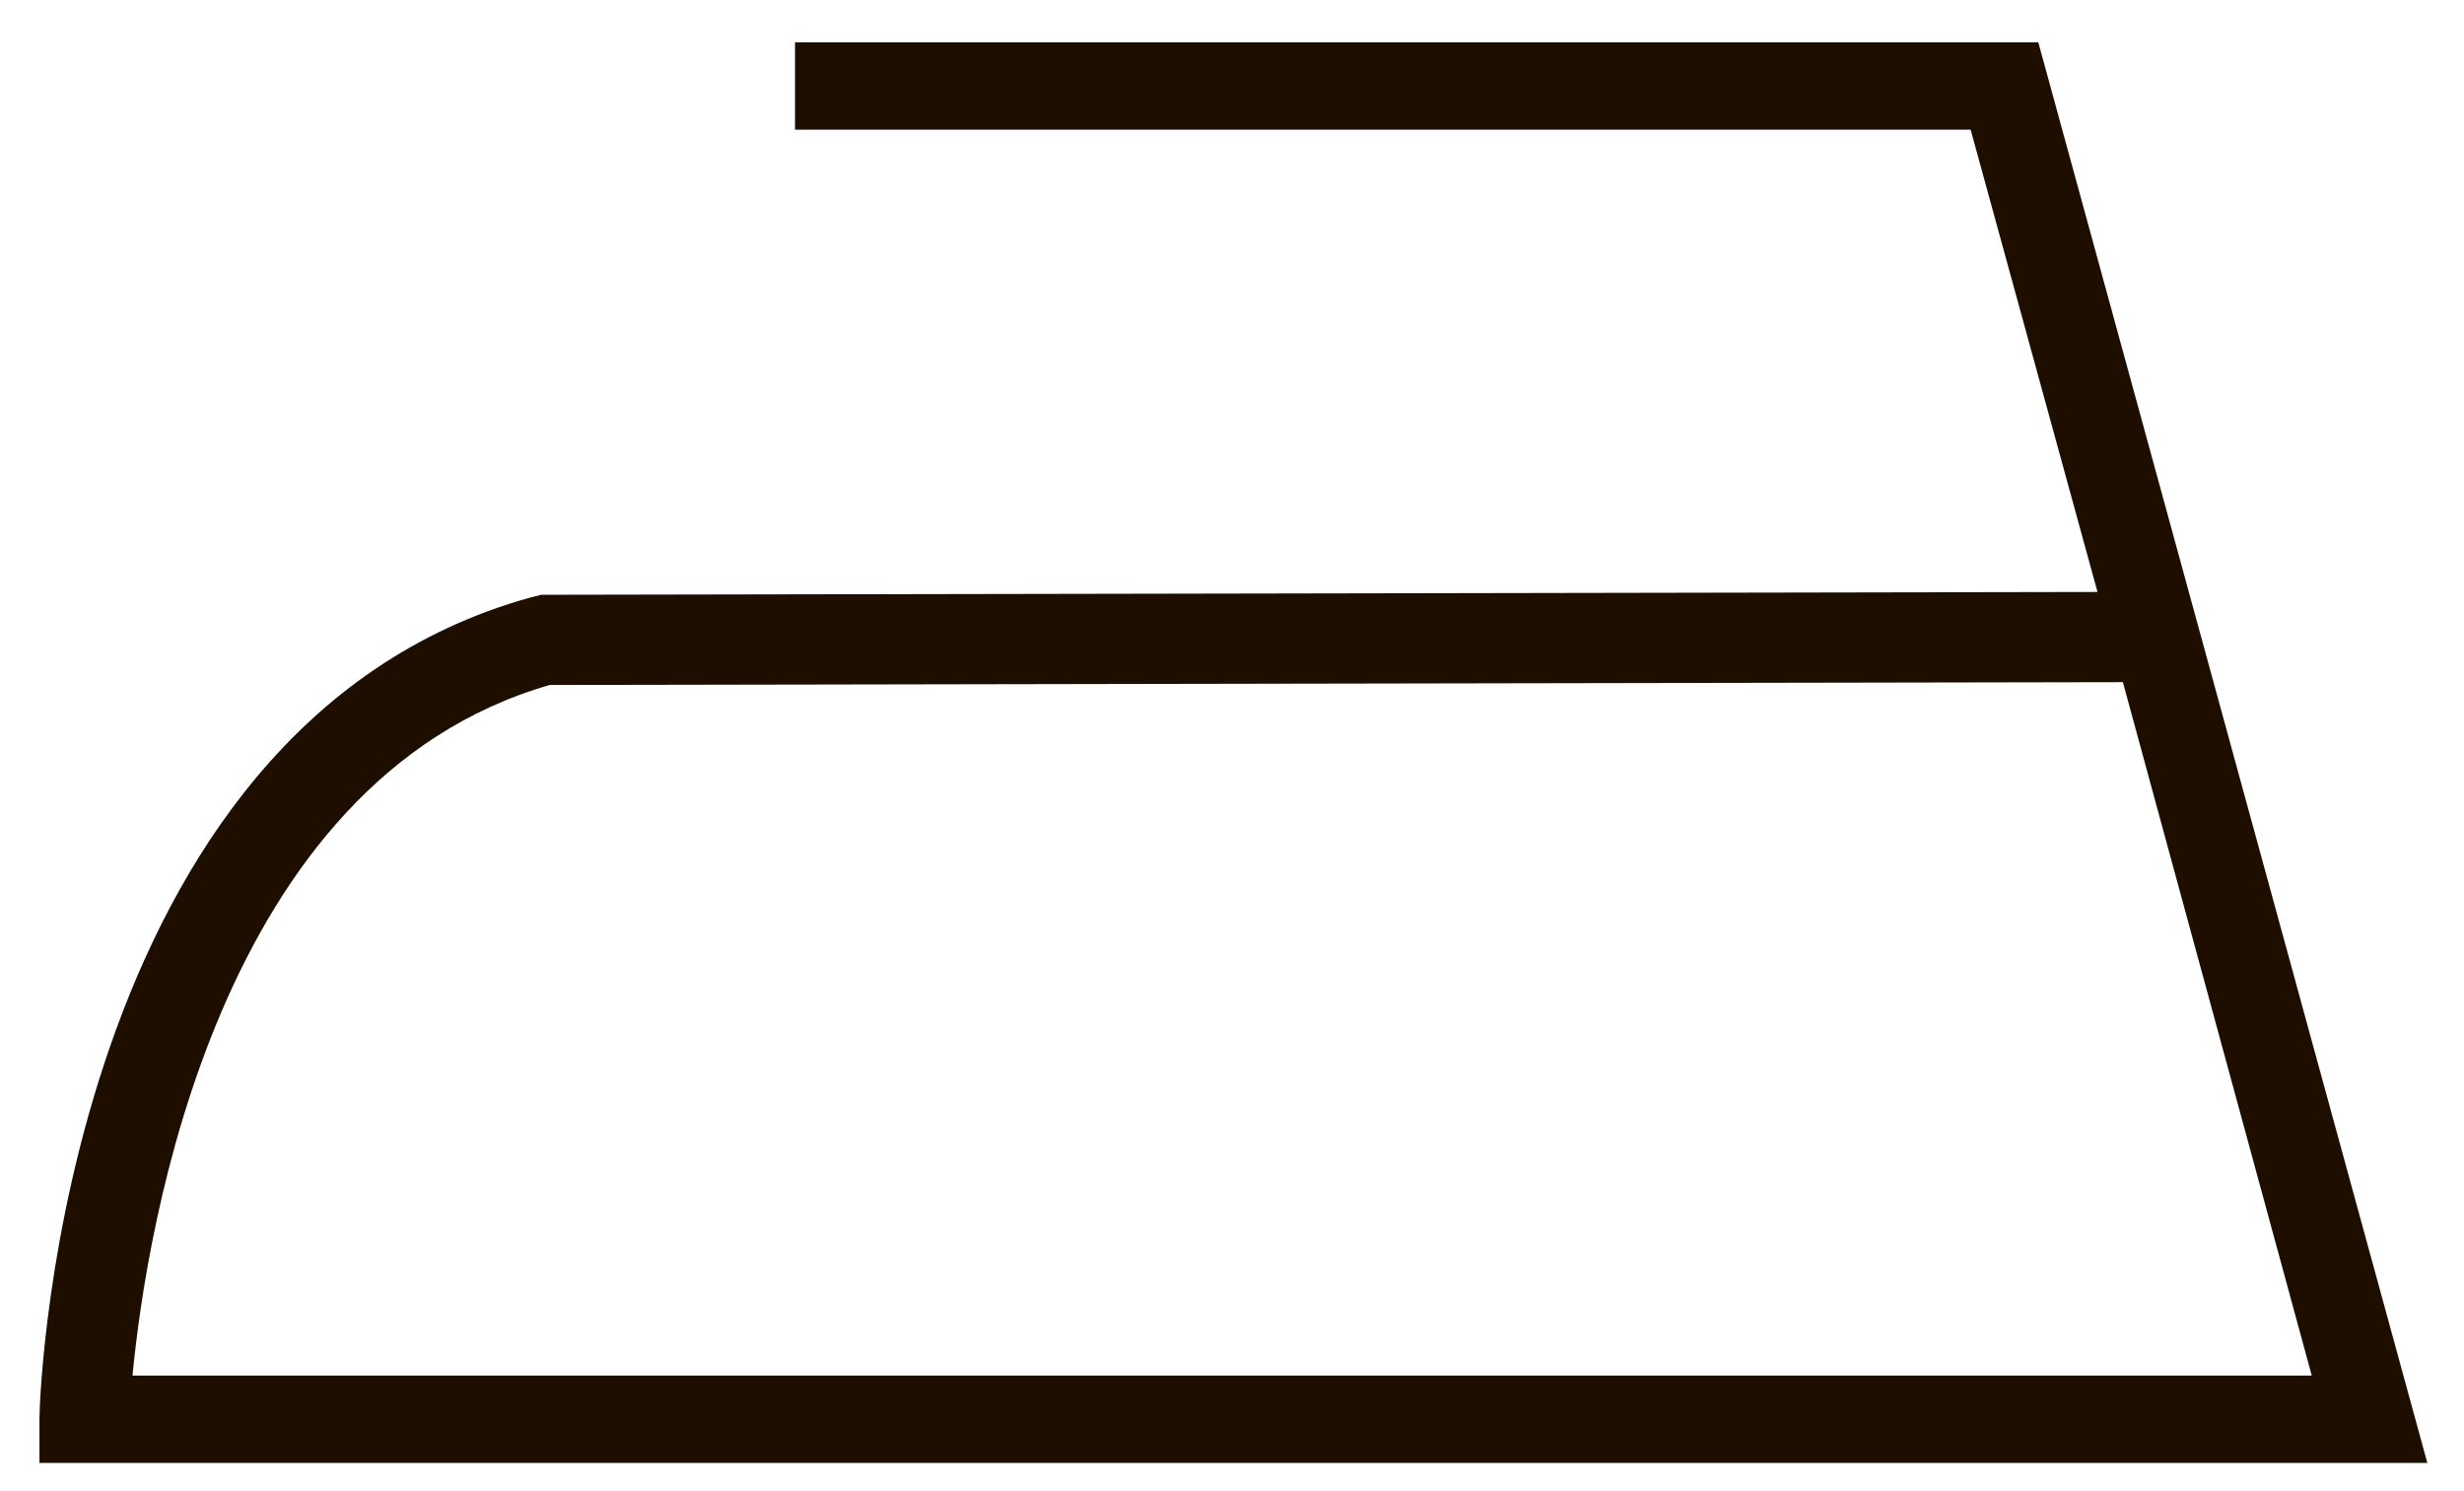 <svg version="1.1" id="Camada_1" xmlns="http://www.w3.org/2000/svg" x="0" y="0" viewBox="0 0 87.4 52.9" xml:space="preserve"><path d="M86.1 51.9H1.4v-1.6c0-1 .9-24.5 17.4-29.1l.4-.1 55.2-.1-4.5-16.4H28.2V1.5h44.1l13.8 50.4zM4.7 48.8H82l-6.7-24.6-55.8.1C7.7 27.7 5.2 43.6 4.7 48.8z" fill="#1e0e00"/></svg>